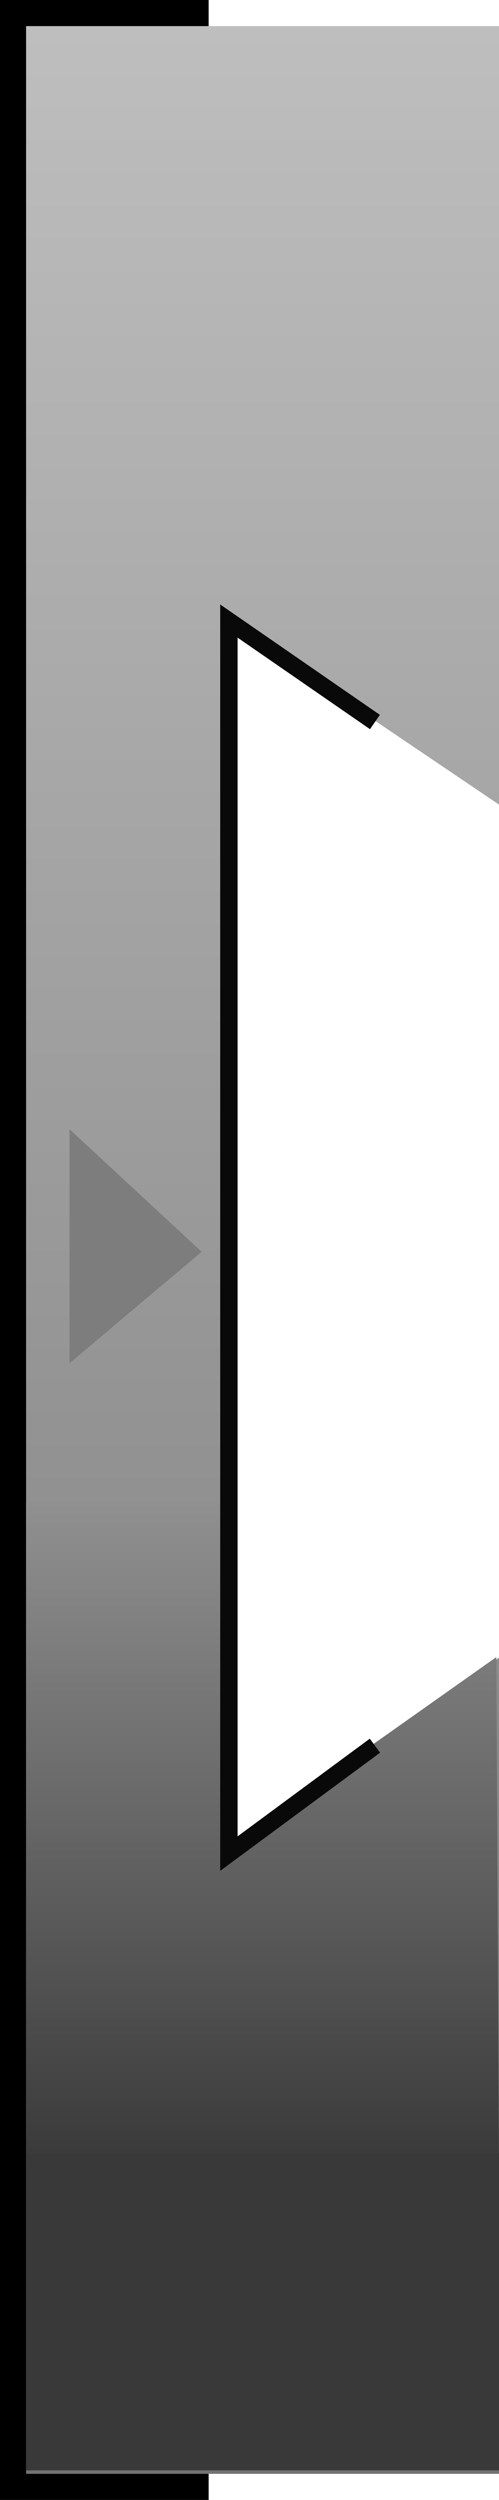 <svg version="1.1" xmlns="http://www.w3.org/2000/svg" xmlns:xlink="http://www.w3.org/1999/xlink" width="71.75" height="359" viewBox="0,0,71.75,359"><defs><linearGradient x1="98.25" y1="4.25" x2="98.25" y2="355.75" gradientUnits="userSpaceOnUse" id="color-1"><stop offset="0" stop-color="#bebebe"/><stop offset="1" stop-color="#737373"/></linearGradient><linearGradient x1="98.25" y1="216.25" x2="98.25" y2="311.75" gradientUnits="userSpaceOnUse" id="color-2"><stop offset="0" stop-color="#909090"/><stop offset="1" stop-color="#393939"/></linearGradient></defs><g transform="translate(-60.5,-0.5)"><g data-paper-data="{&quot;isPaintingLayer&quot;:true}" fill-rule="nonzero" stroke-linecap="butt" stroke-linejoin="miter" stroke-miterlimit="10" stroke-dasharray="" stroke-dashoffset="0" style="mix-blend-mode: normal"><path d="M64.25,355.75v-351.5h22.5v351.5z" fill="#9966ff" stroke="#000000" stroke-width="7.5"/><path d="M64.25,355.75v-351.5h68v111.792l-38.5,-26l-0.207,176.617l38.707,-28.117v117.208z" fill="url(#color-1)" stroke="none" stroke-width="0"/><path d="M64.25,311.75v-95.5h29.25l-0.25,49.5l38.614,-27.288l0.386,73.288z" fill="url(#color-2)" stroke="none" stroke-width="0"/><path d="M114.412,251.185l-21,15.5v-177l21,14.5" fill="none" stroke="#090909" stroke-width="2.5"/><path d="M70.5,196.263v-33.6l19,17.6z" fill="#7d7d7d" stroke="none" stroke-width="0"/><path d="M132.25,309.75v45.5h-68v-45.5z" fill="#393939" stroke="none" stroke-width="0"/></g></g></svg>